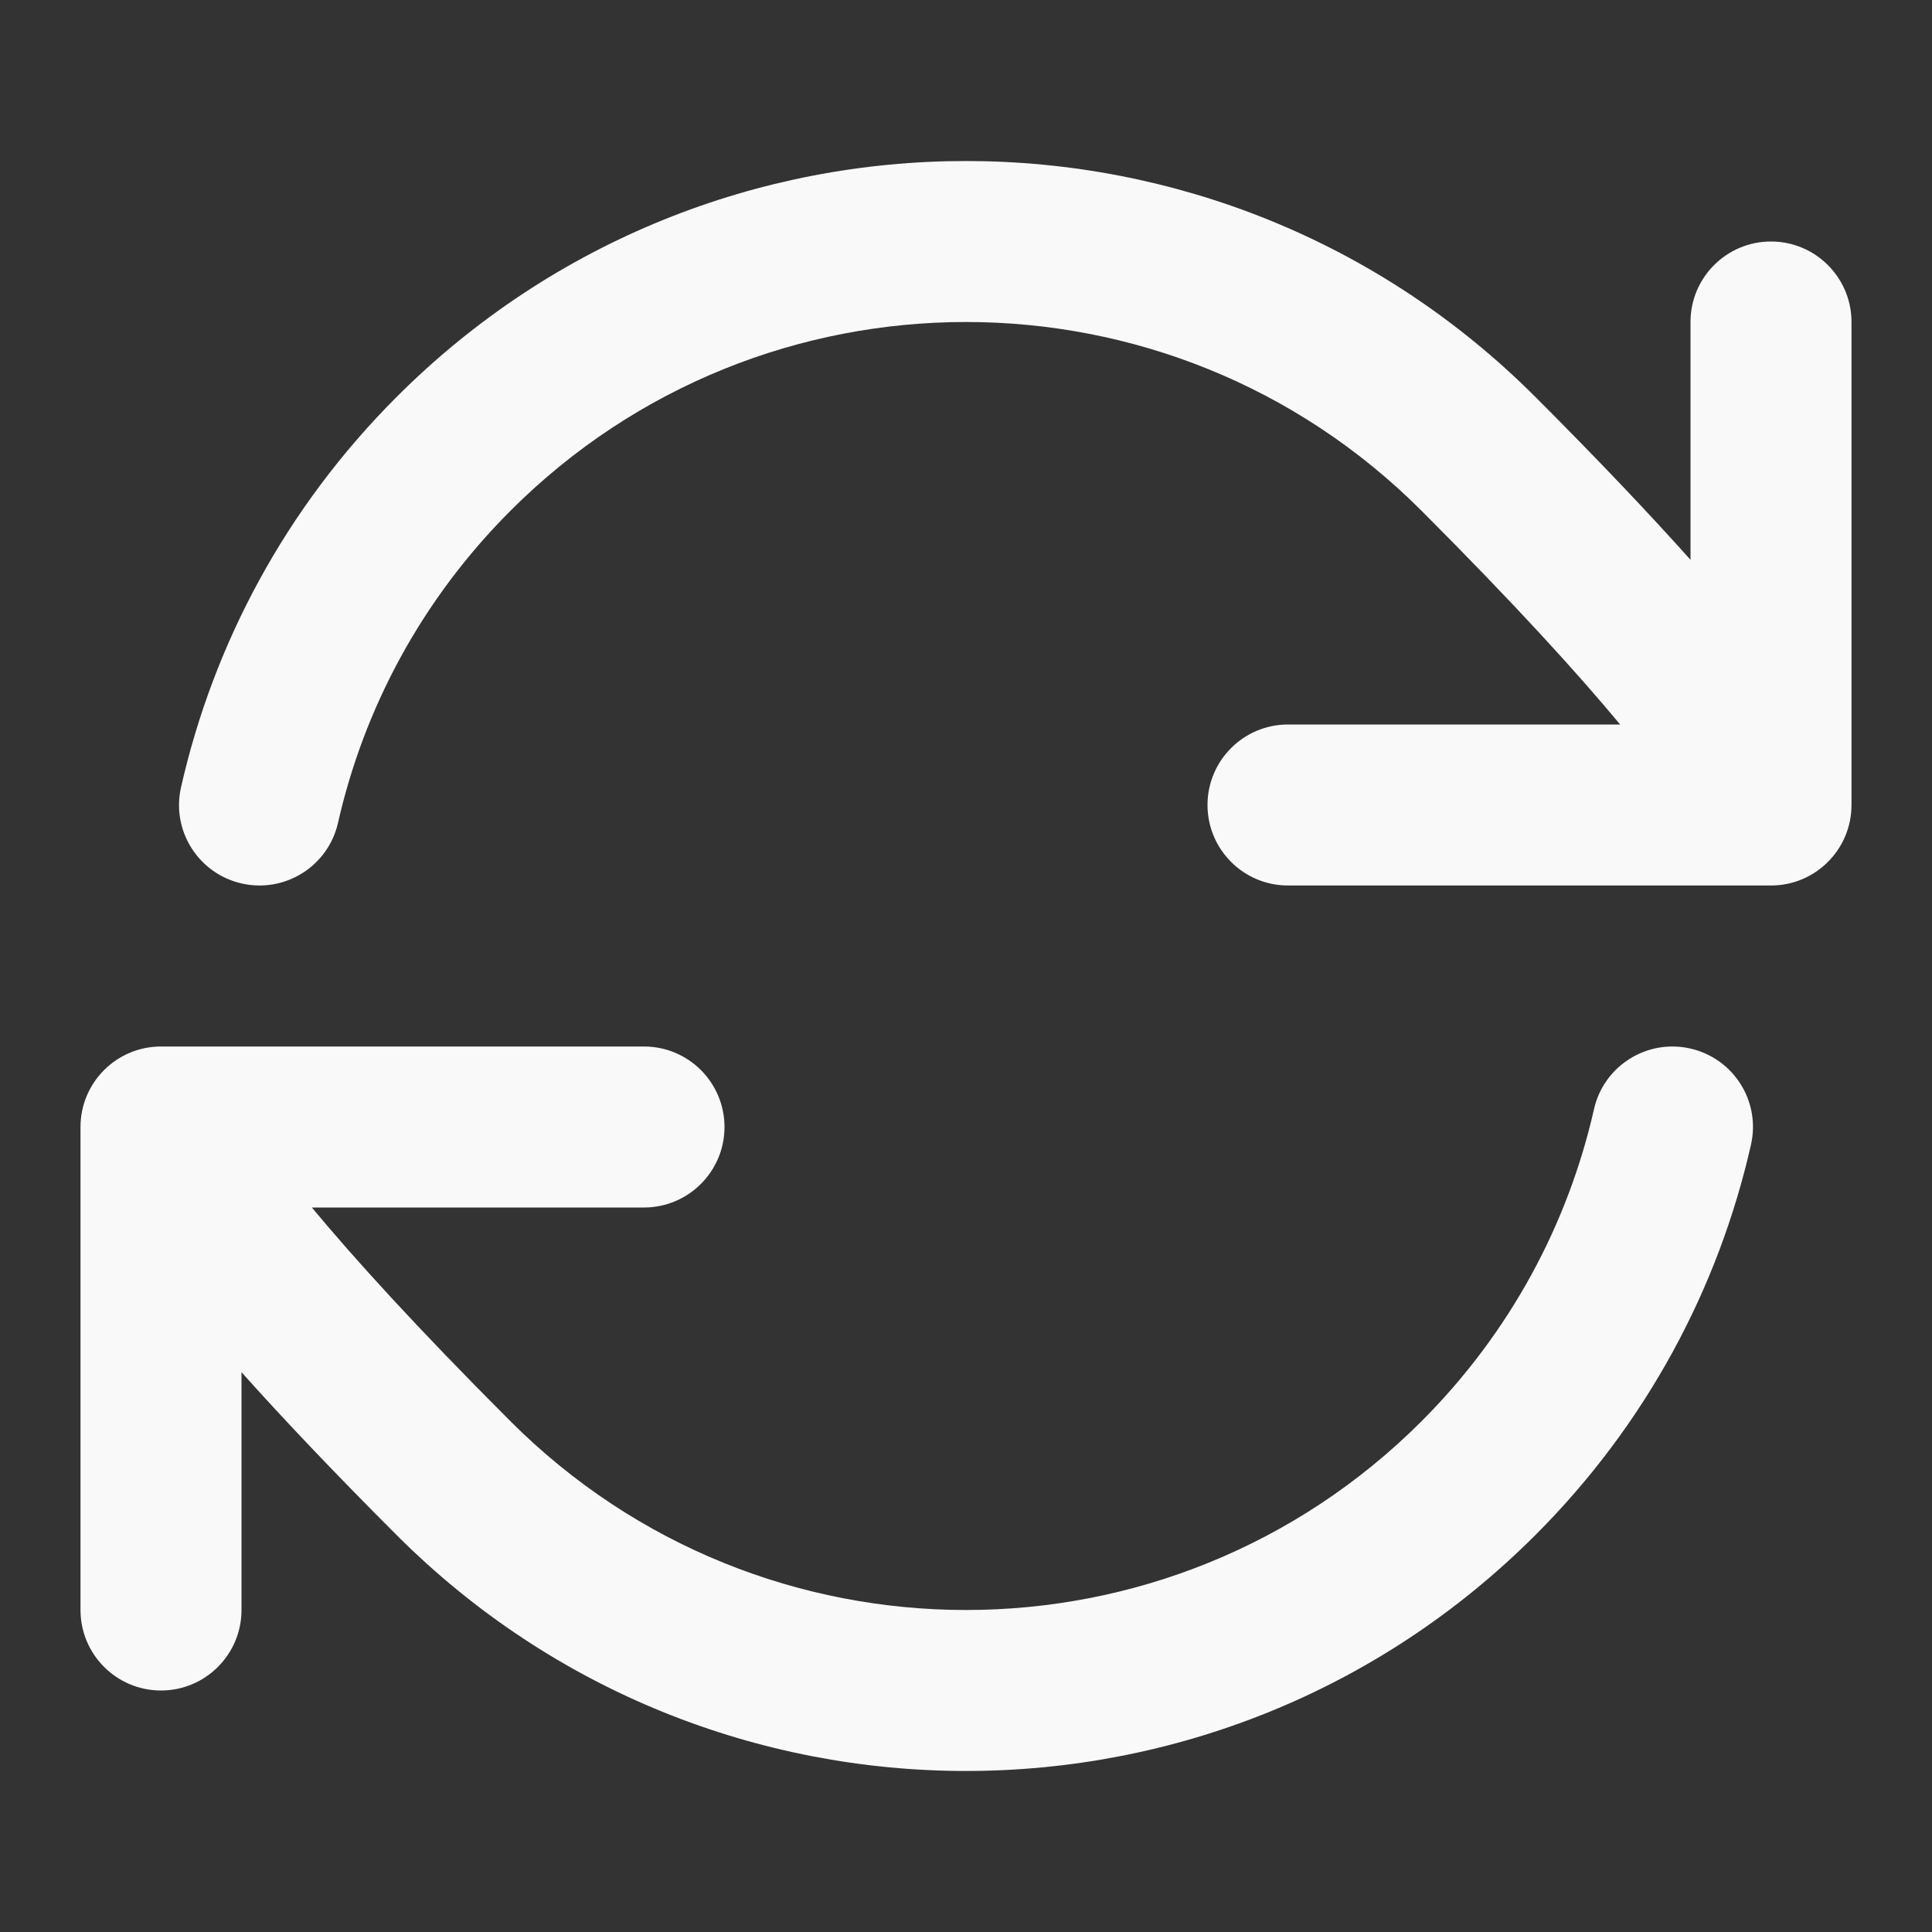 <svg width="24" height="24" viewBox="0 0 24 24" fill="none" xmlns="http://www.w3.org/2000/svg">
<rect x="0" y="0" width="24" height="24" fill="#333333" stroke="none"/>
<path fill-rule="evenodd" clip-rule="evenodd" d="M17.657 6.343C14.533 3.219 9.467 3.219 6.343 6.343C5.235 7.451 4.521 8.801 4.199 10.221C4.077 10.76 3.541 11.097 3.003 10.975C2.464 10.853 2.126 10.317 2.249 9.779C2.652 8.001 3.546 6.311 4.929 4.929C8.834 1.024 15.166 1.024 19.071 4.929C19.869 5.727 20.5 6.395 21 6.954V4C21 3.448 21.448 3 22 3C22.552 3 23 3.448 23 4V10C23 10.552 22.552 11 22 11H16C15.448 11 15 10.552 15 10C15 9.448 15.448 9 16 9H20.126C19.614 8.383 18.835 7.522 17.657 6.343ZM20.997 13.025C21.536 13.147 21.874 13.683 21.751 14.221C21.348 15.999 20.454 17.689 19.071 19.071C15.166 22.976 8.834 22.976 4.929 19.071C4.131 18.273 3.5 17.605 3 17.046V20C3 20.552 2.552 21 2 21C1.448 21 1 20.552 1 20V14C1 13.448 1.448 13 2 13H8C8.552 13 9 13.448 9 14C9 14.552 8.552 15 8 15H3.874C4.386 15.617 5.165 16.479 6.343 17.657C9.467 20.781 14.533 20.781 17.657 17.657C18.765 16.549 19.479 15.199 19.801 13.779C19.923 13.24 20.459 12.903 20.997 13.025Z" fill="#F9F9F9"/>
</svg>
